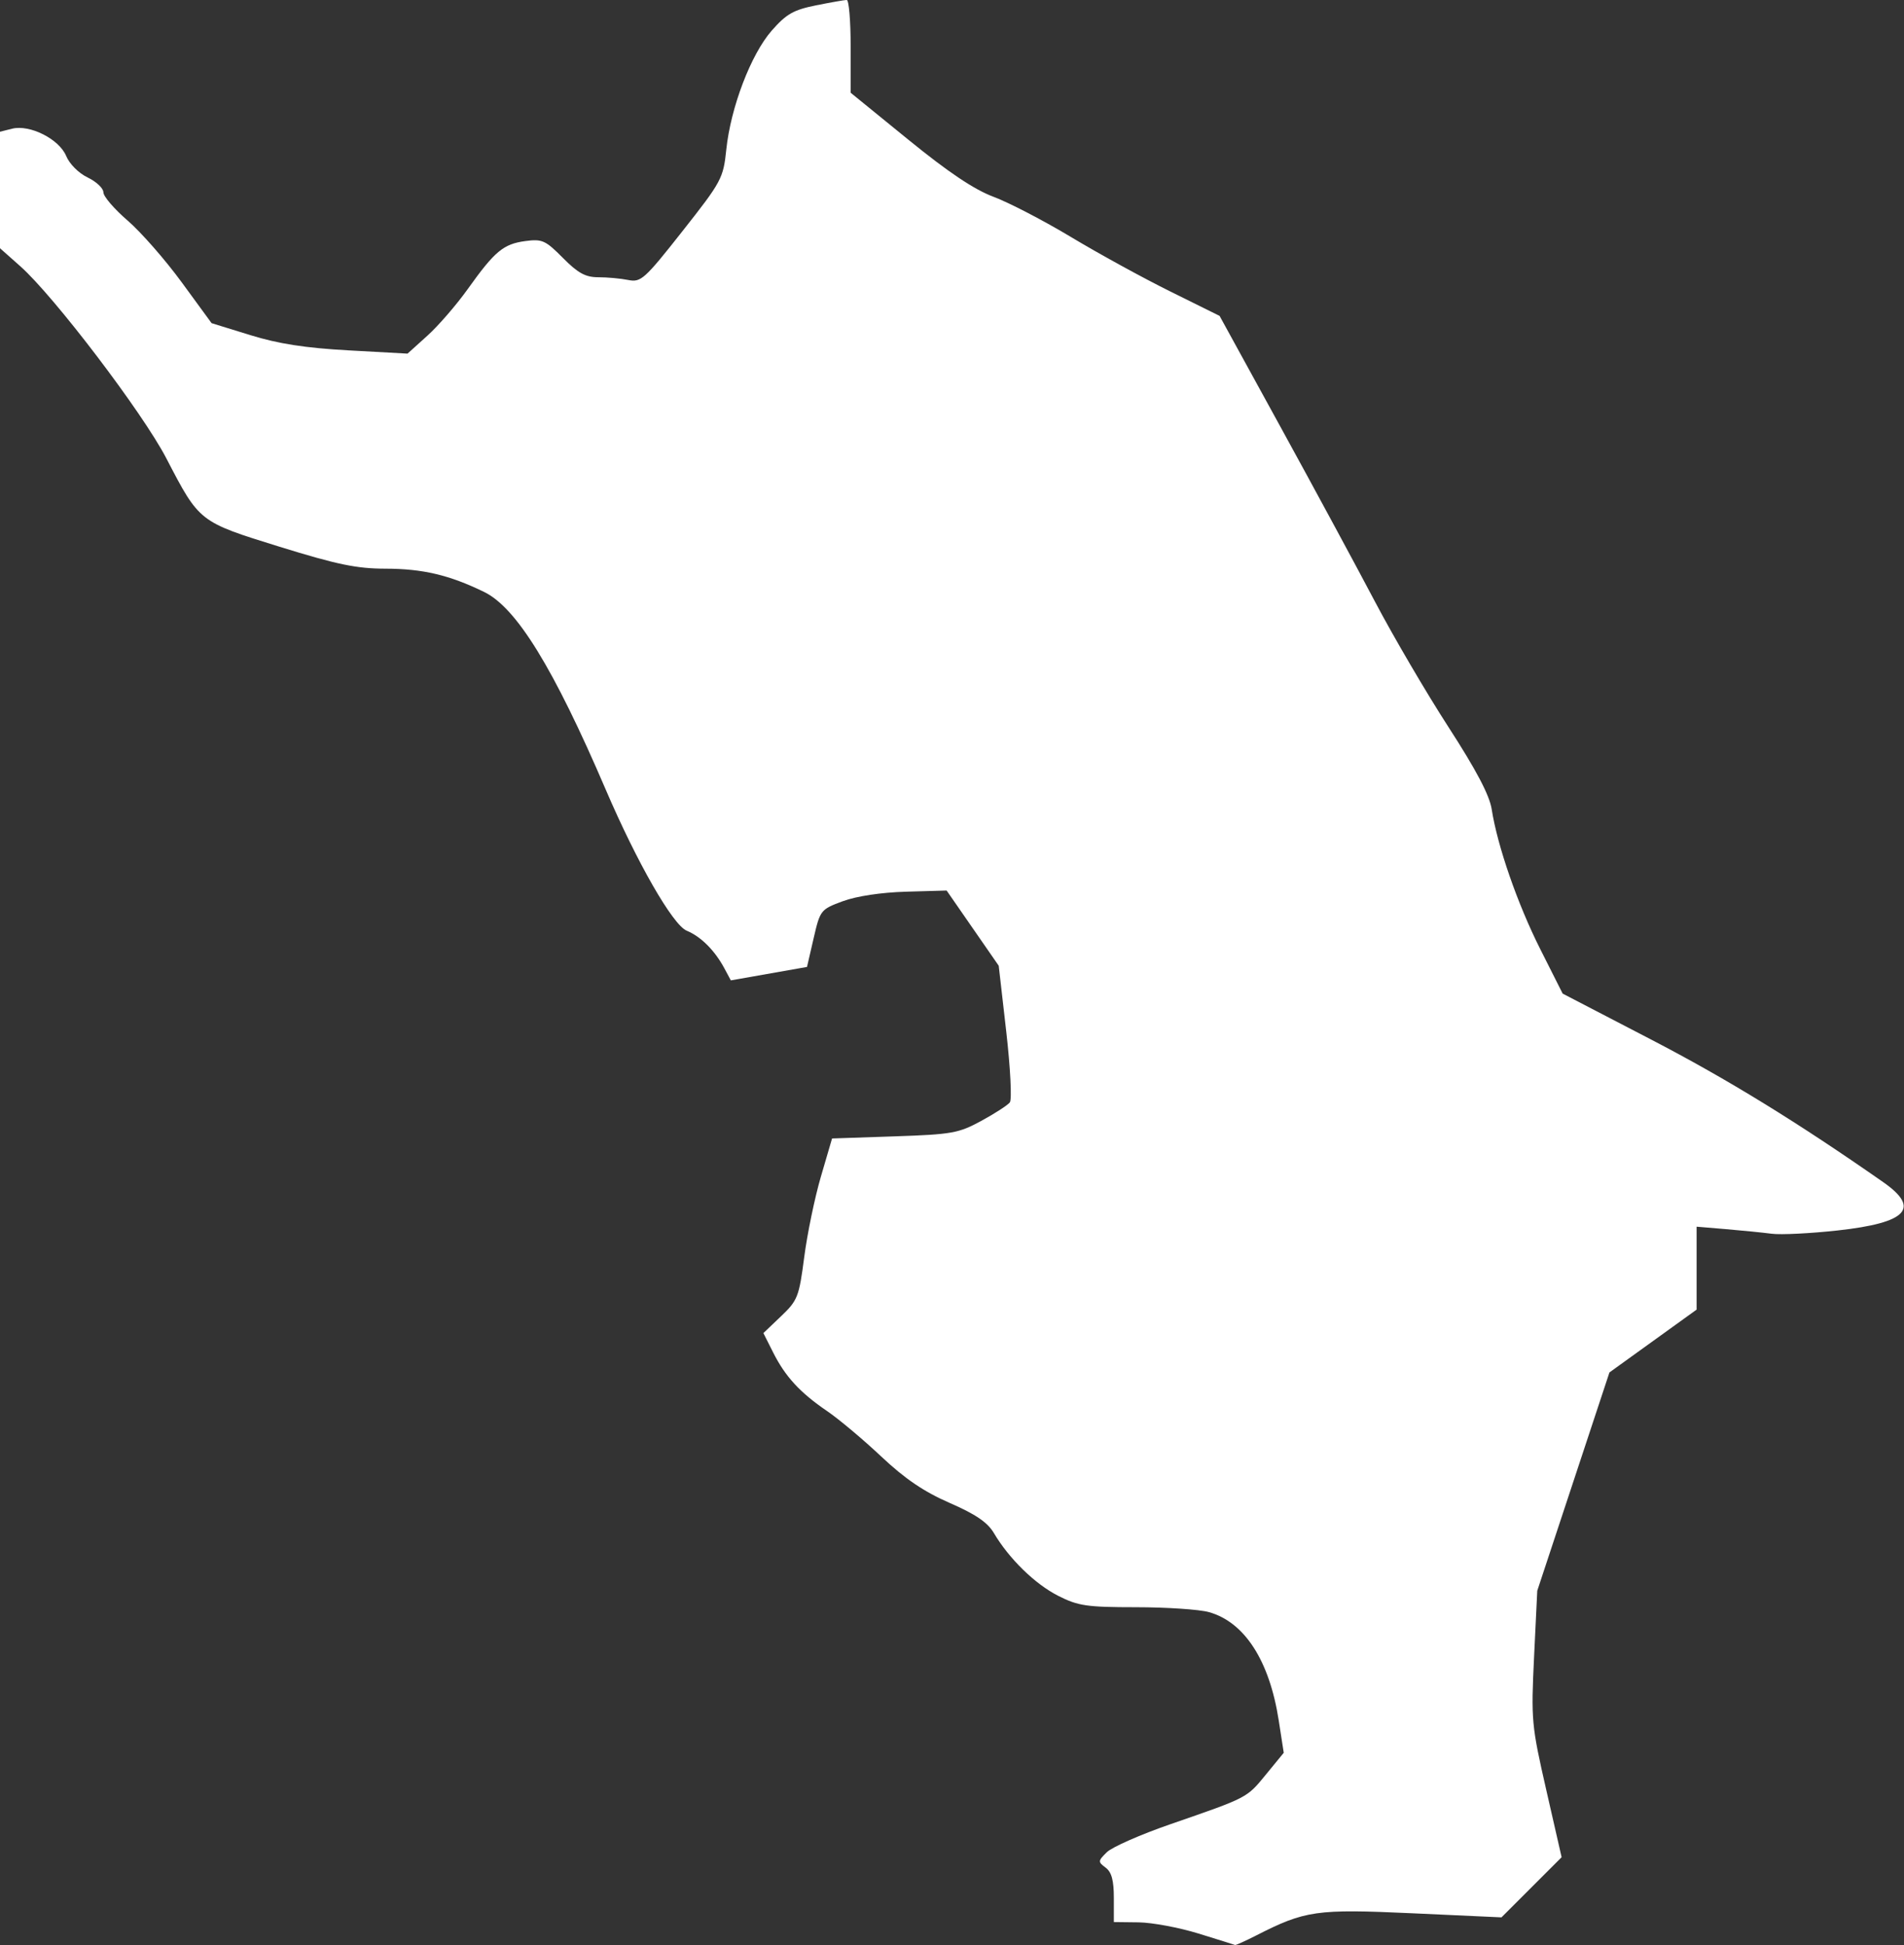 <?xml version="1.0" encoding="UTF-8" standalone="no"?>
<!-- Created with Inkscape (http://www.inkscape.org/) -->

<svg
   xmlns:dc="http://purl.org/dc/elements/1.1/"
   xmlns:cc="http://creativecommons.org/ns#"
   xmlns:rdf="http://www.w3.org/1999/02/22-rdf-syntax-ns#"
   xmlns:svg="http://www.w3.org/2000/svg"
   xmlns="http://www.w3.org/2000/svg"
   xmlns:xlink="http://www.w3.org/1999/xlink"
   xmlns:sodipodi="http://sodipodi.sourceforge.net/DTD/sodipodi-0.dtd"
   xmlns:inkscape="http://www.inkscape.org/namespaces/inkscape"
   width="2315"
   height="2365"
   id="svg3784"
   version="1.1"
   inkscape:version="0.48.3.1 r9886"
   sodipodi:docname="jiangsu.svg">
  <rect width="100%" height="100%" fill="#333333" stroke="none"/>
  <defs
     id="defs3786">
    <linearGradient
       inkscape:collect="always"
       id="linearGradient2984">
      <stop
         style="stop-color:#00a0e9;stop-opacity:1;"
         offset="0"
         id="stop2986" />
      <stop
         style="stop-color:#ffffff;stop-opacity:1"
         offset="1"
         id="stop2988" />
    </linearGradient>
    <linearGradient
       inkscape:collect="always"
       xlink:href="#linearGradient2984"
       id="linearGradient2990"
       x1="-68.571"
       y1="1103.791"
       x2="274.286"
       y2="800.934"
       gradientUnits="userSpaceOnUse" />
  </defs>
  <sodipodi:namedview
     id="base"
     pagecolor="#ffffff"
     bordercolor="#666666"
     borderopacity="1.0"
     inkscape:pageopacity="0.0"
     inkscape:pageshadow="2"
     inkscape:zoom="0.175"
     inkscape:cx="527.54461"
     inkscape:cy="1087.1766"
     inkscape:document-units="px"
     inkscape:current-layer="layer1"
     showgrid="false"
     inkscape:window-width="1440"
     inkscape:window-height="876"
     inkscape:window-x="0"
     inkscape:window-y="24"
     inkscape:window-maximized="1" />
  <g
     inkscape:label="Layer 1"
     inkscape:groupmode="layer"
     id="layer1"
     transform="translate(0,1312.638)">
    <g
       transform="translate(-18389,-11419.638)"
       class="com.sun.star.drawing.CustomShape"
       id="g496" />
    <path
       style="fill:url(#linearGradient2990);fill-opacity:1"
       d="m 1457.143,1038.406 c -23.571,-7.279 -56.357,-13.392 -72.857,-13.584 l -30,-0.349 0,-29.37 c 0,-21.326 -2.739,-31.409 -10,-36.813 -9.453,-7.037 -9.375,-8.059 1.429,-18.718 6.286,-6.201 41,-21.506 77.143,-34.011 94.773,-32.791 92.814,-31.771 116.406,-60.562 l 21.599,-26.359 -6.111,-39.388 c -11.278,-72.688 -41.573,-119.63 -84.987,-131.687 -11.656,-3.237 -51.492,-5.9 -88.525,-5.918 -59.882,-0.029 -70.356,-1.564 -94.648,-13.874 -28.156,-14.268 -59.726,-45.081 -78.159,-76.285 -7.692,-13.022 -22.151,-22.881 -53.762,-36.658 -31.301,-13.642 -54.285,-29.235 -83.24,-56.475 -22,-20.696 -51.572,-45.514 -65.714,-55.149 -33,-22.483 -50.855,-41.868 -65.671,-71.295 l -11.88,-23.596 21.49,-20.493 c 20.192,-19.255 21.893,-23.6 28.167,-71.921 3.672,-28.286 12.791,-72.309 20.262,-97.83 l 13.585,-46.401 75.79,-2.57 c 69.965,-2.373 78.087,-3.821 105.693,-18.846 16.447,-8.951 32.051,-19.057 34.676,-22.457 2.625,-3.4 0.652,-42.181 -4.384,-86.181 l -9.156,-80 -31.666,-45.714 -31.666,-45.714 -49.47,1.421 c -30.022,0.862 -60.224,5.414 -76.826,11.578 -26.862,9.974 -27.501,10.786 -35.412,45.032 l -8.057,34.875 -46.309,8.172 -46.309,8.171 -7.838,-14.624 c -11.679,-21.791 -28.542,-38.636 -45.86,-45.809 -16.893,-6.997 -60.267,-82.622 -98.461,-171.672 C 673.01,-500.496 628.004,-573.665 588.691,-592.832 546.395,-613.454 513.911,-621.116 468.571,-621.164 433.74,-621.202 409.662,-626.191 340,-647.803 241.821,-678.264 242.618,-677.641 202.132,-755.528 173.349,-810.901 65.665,-952.513 24.695,-988.871 L 0,-1010.785 l 0,-70.834 0,-70.834 14.64,-3.674 c 21.616,-5.425 57.308,12.587 65.862,33.238 4.003,9.664 15.265,20.911 26.125,26.09 10.499,5.006 19.09,13.126 19.091,18.044 0,4.918 13.235,20.337 29.408,34.265 16.173,13.928 45.771,47.705 65.773,75.06 l 36.368,49.736 47.081,14.544 c 34.078,10.527 66.975,15.643 119.117,18.524 l 72.036,3.98 24.201,-21.864 c 13.311,-12.025 35.372,-37.518 49.025,-56.651 32.89,-46.091 43.297,-54.768 69.978,-58.347 20.456,-2.744 24.512,-0.926 45.71,20.484 18.307,18.491 27.464,23.495 42.995,23.495 10.854,0 27.21,1.495 36.347,3.323 15.569,3.114 19.723,-0.622 66.079,-59.416 47.554,-60.314 49.611,-64.142 53.23,-99.037 5.325,-51.353 29.965,-115.903 55.253,-144.75 17.736,-20.232 26.475,-25.219 53.81,-30.709 17.949,-3.605 34.778,-6.554 37.396,-6.554 2.619,0 4.761,25.38 4.761,56.401 l 0,56.401 70,56.97 c 48.943,39.833 80.156,60.761 103.763,69.573 18.57,6.932 60.998,28.973 94.286,48.981 33.287,20.008 87.522,49.747 120.522,66.088 l 60,29.71 74.117,135.082 c 40.764,74.295 92.391,169.796 114.726,212.225 22.335,42.429 62.562,111.086 89.393,152.572 33.872,52.372 49.954,82.94 52.613,100 6.989,44.845 31.449,115.311 59.045,170.099 l 27.249,54.1 107.813,55.998 c 92.263,47.921 177.403,100.241 281.97,173.277 45.658,31.891 29.088,49.425 -55.498,58.725 -33,3.628 -69,5.428 -80,3.999 -11,-1.429 -36.071,-3.947 -55.714,-5.596 l -35.714,-2.999 0,50.425 0,50.425 -52.992,38.191 -52.992,38.191 -43.881,132.725 -43.881,132.725 -3.867,80.204 c -3.72,77.16 -3.158,83.308 14.809,162.01 l 18.676,81.807 -36.564,36.564 -36.564,36.564 -108.366,-4.97 c -116.799,-5.356 -130.25,-3.438 -190.14,27.115 -13.081,6.673 -24.528,11.818 -25.439,11.431 -0.911,-0.386 -20.942,-6.657 -44.513,-13.936 l 0,0 z"
       id="path3809"
       inkscape:connector-curvature="0" />
  </g>
</svg>
